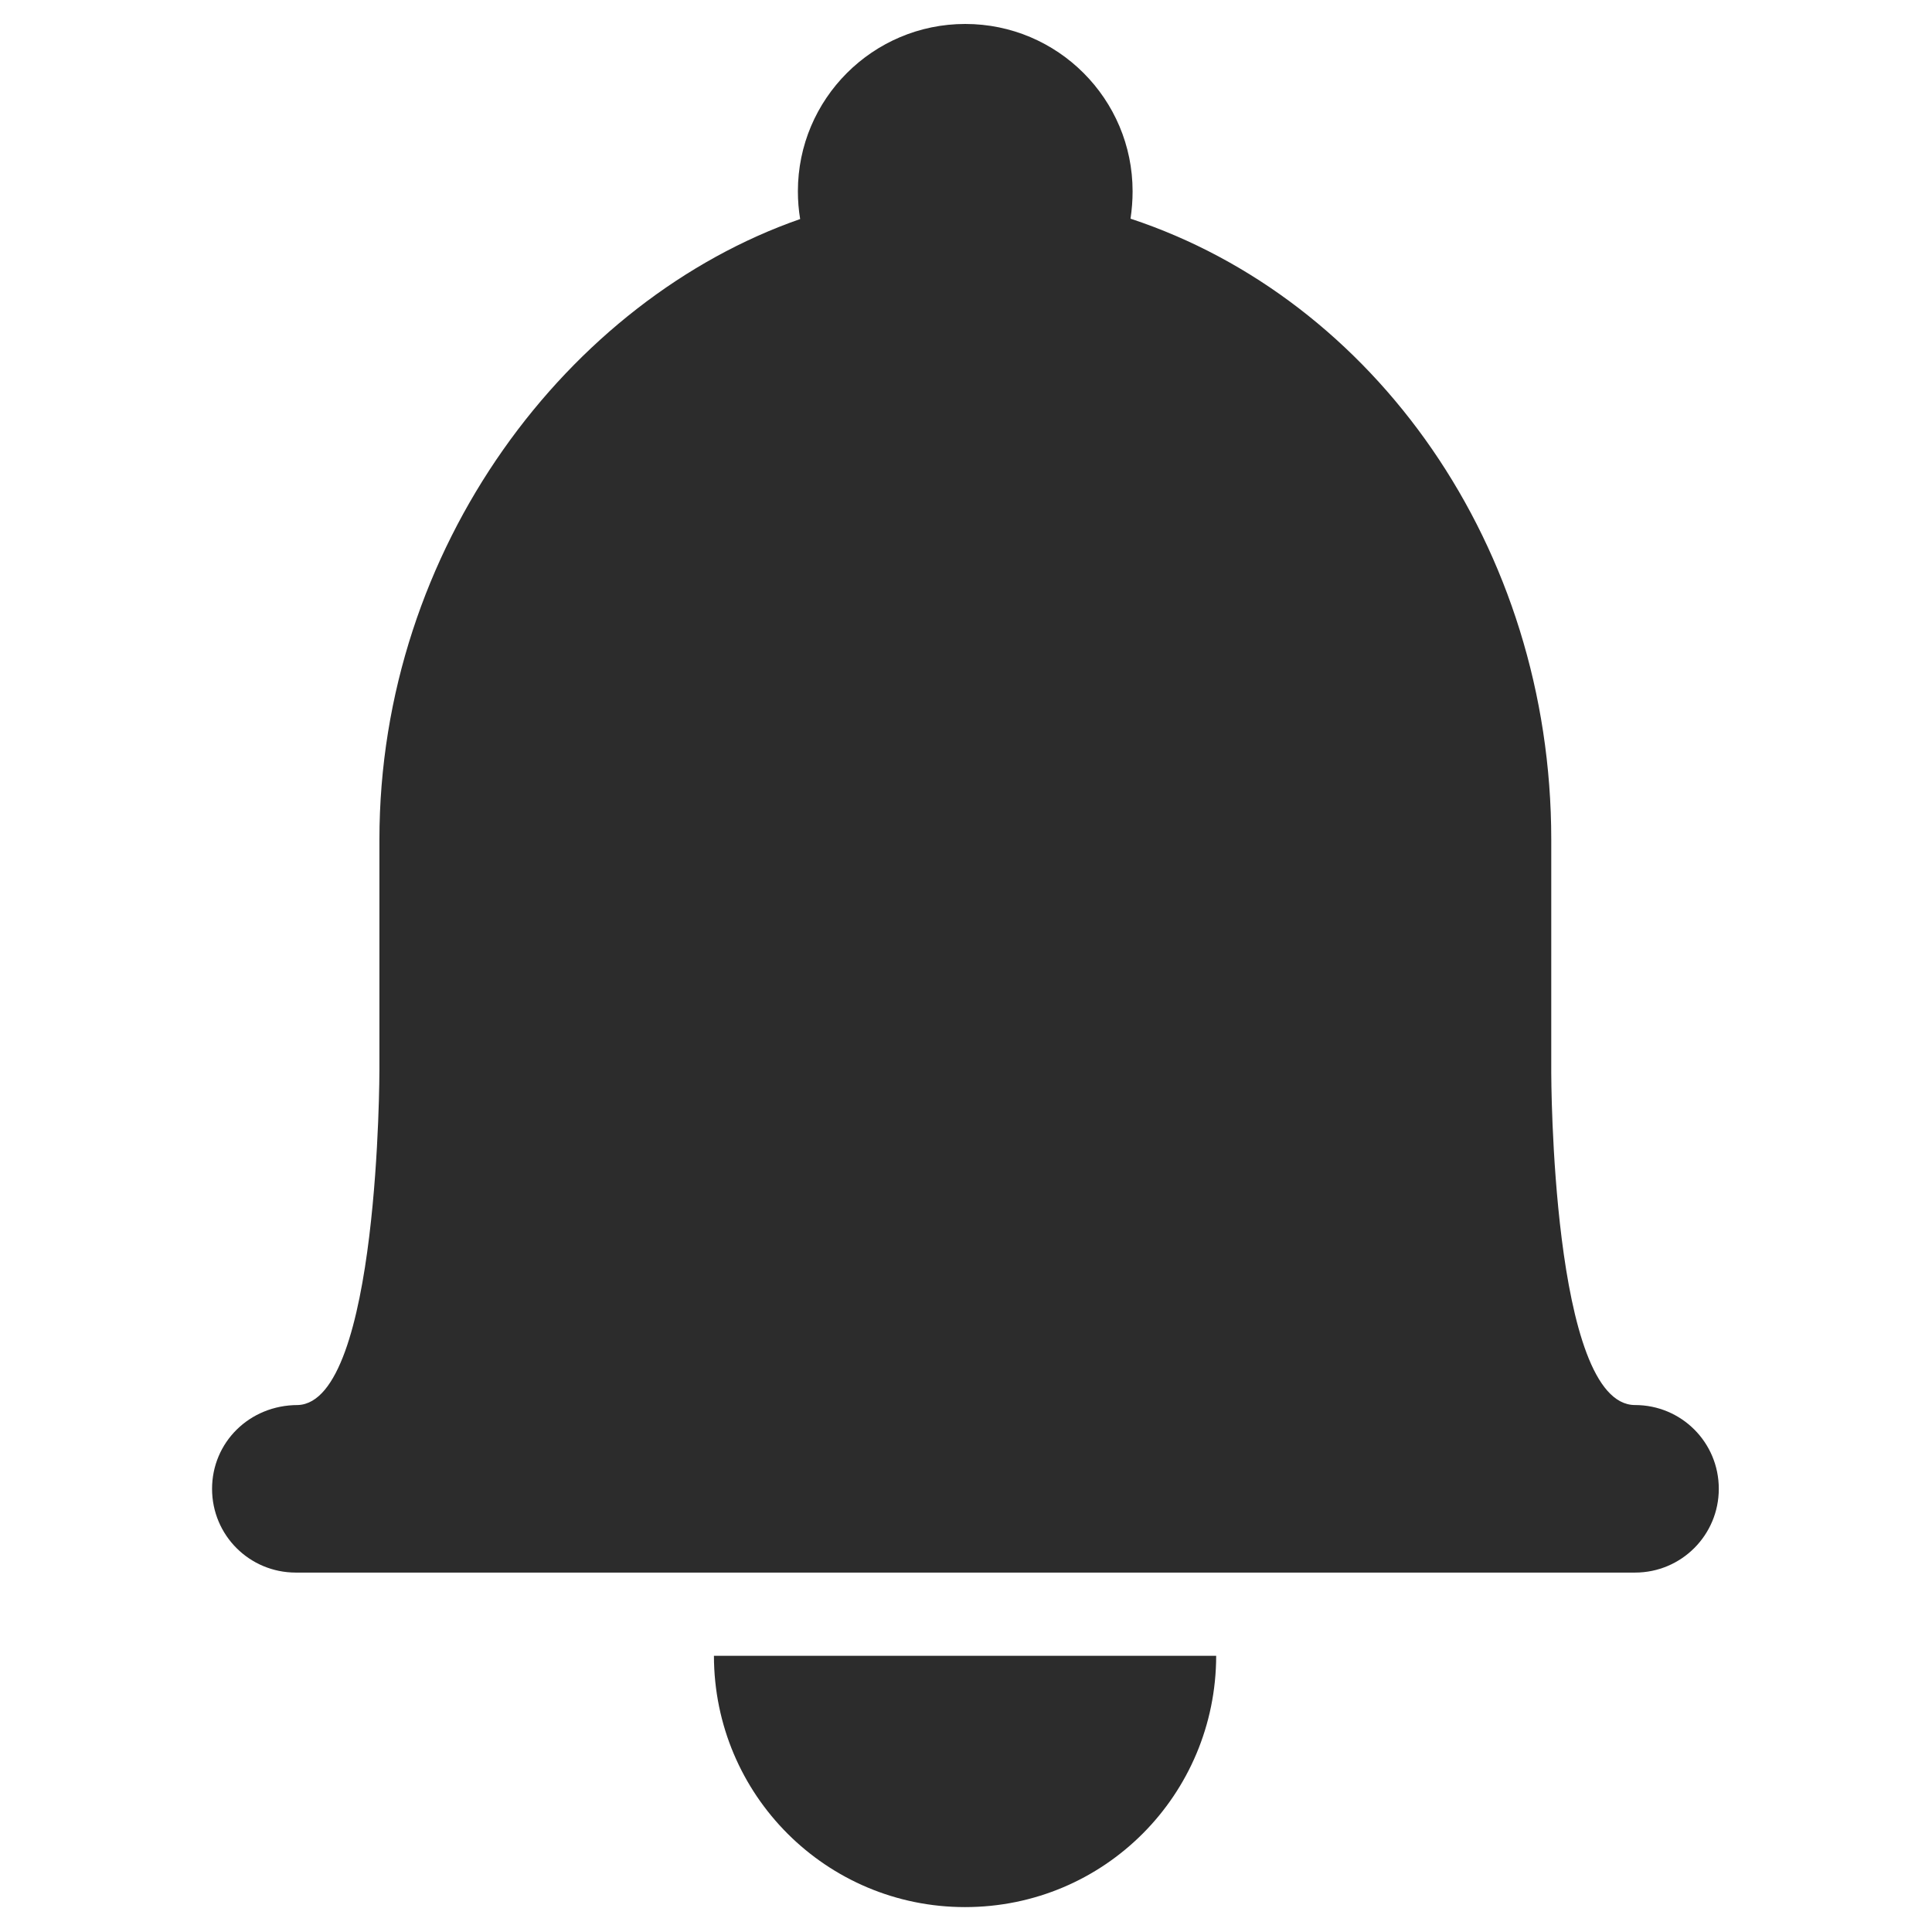 <?xml version="1.0" standalone="no"?><!DOCTYPE svg PUBLIC "-//W3C//DTD SVG 1.1//EN" "http://www.w3.org/Graphics/SVG/1.1/DTD/svg11.dtd"><svg class="icon" width="200px" height="200.00px" viewBox="0 0 1024 1024" version="1.1" xmlns="http://www.w3.org/2000/svg"><path fill="#2c2c2c" d="M644.6 877.6c-0.1 73.6-59.2 133.2-133.1 133.2-73.4 0-133-59.3-133.1-133.2h266.2z m-44.3-776.2c0-48.9-39.7-88.7-88.7-88.7-48.9 0-88.7 39.7-88.7 88.7 0 5 0.4 9.9 1.2 14.7-122.5 42.7-223 173.8-223 329v122.1s0 175.9-43.2 177.5c-25.8 0-45.5 19.9-45.5 44.4 0 24.7 19.9 44.4 44.4 44.4h709.8c24.6 0 44.4-19.9 44.4-44.4 0-24.7-19.9-44.4-44.4-44.4-44.4 0-44.4-176.2-44.4-176.2V445c0-155.4-94-286.5-223-329.1 0.7-4.7 1.1-9.6 1.1-14.5z m0 0" /></svg>